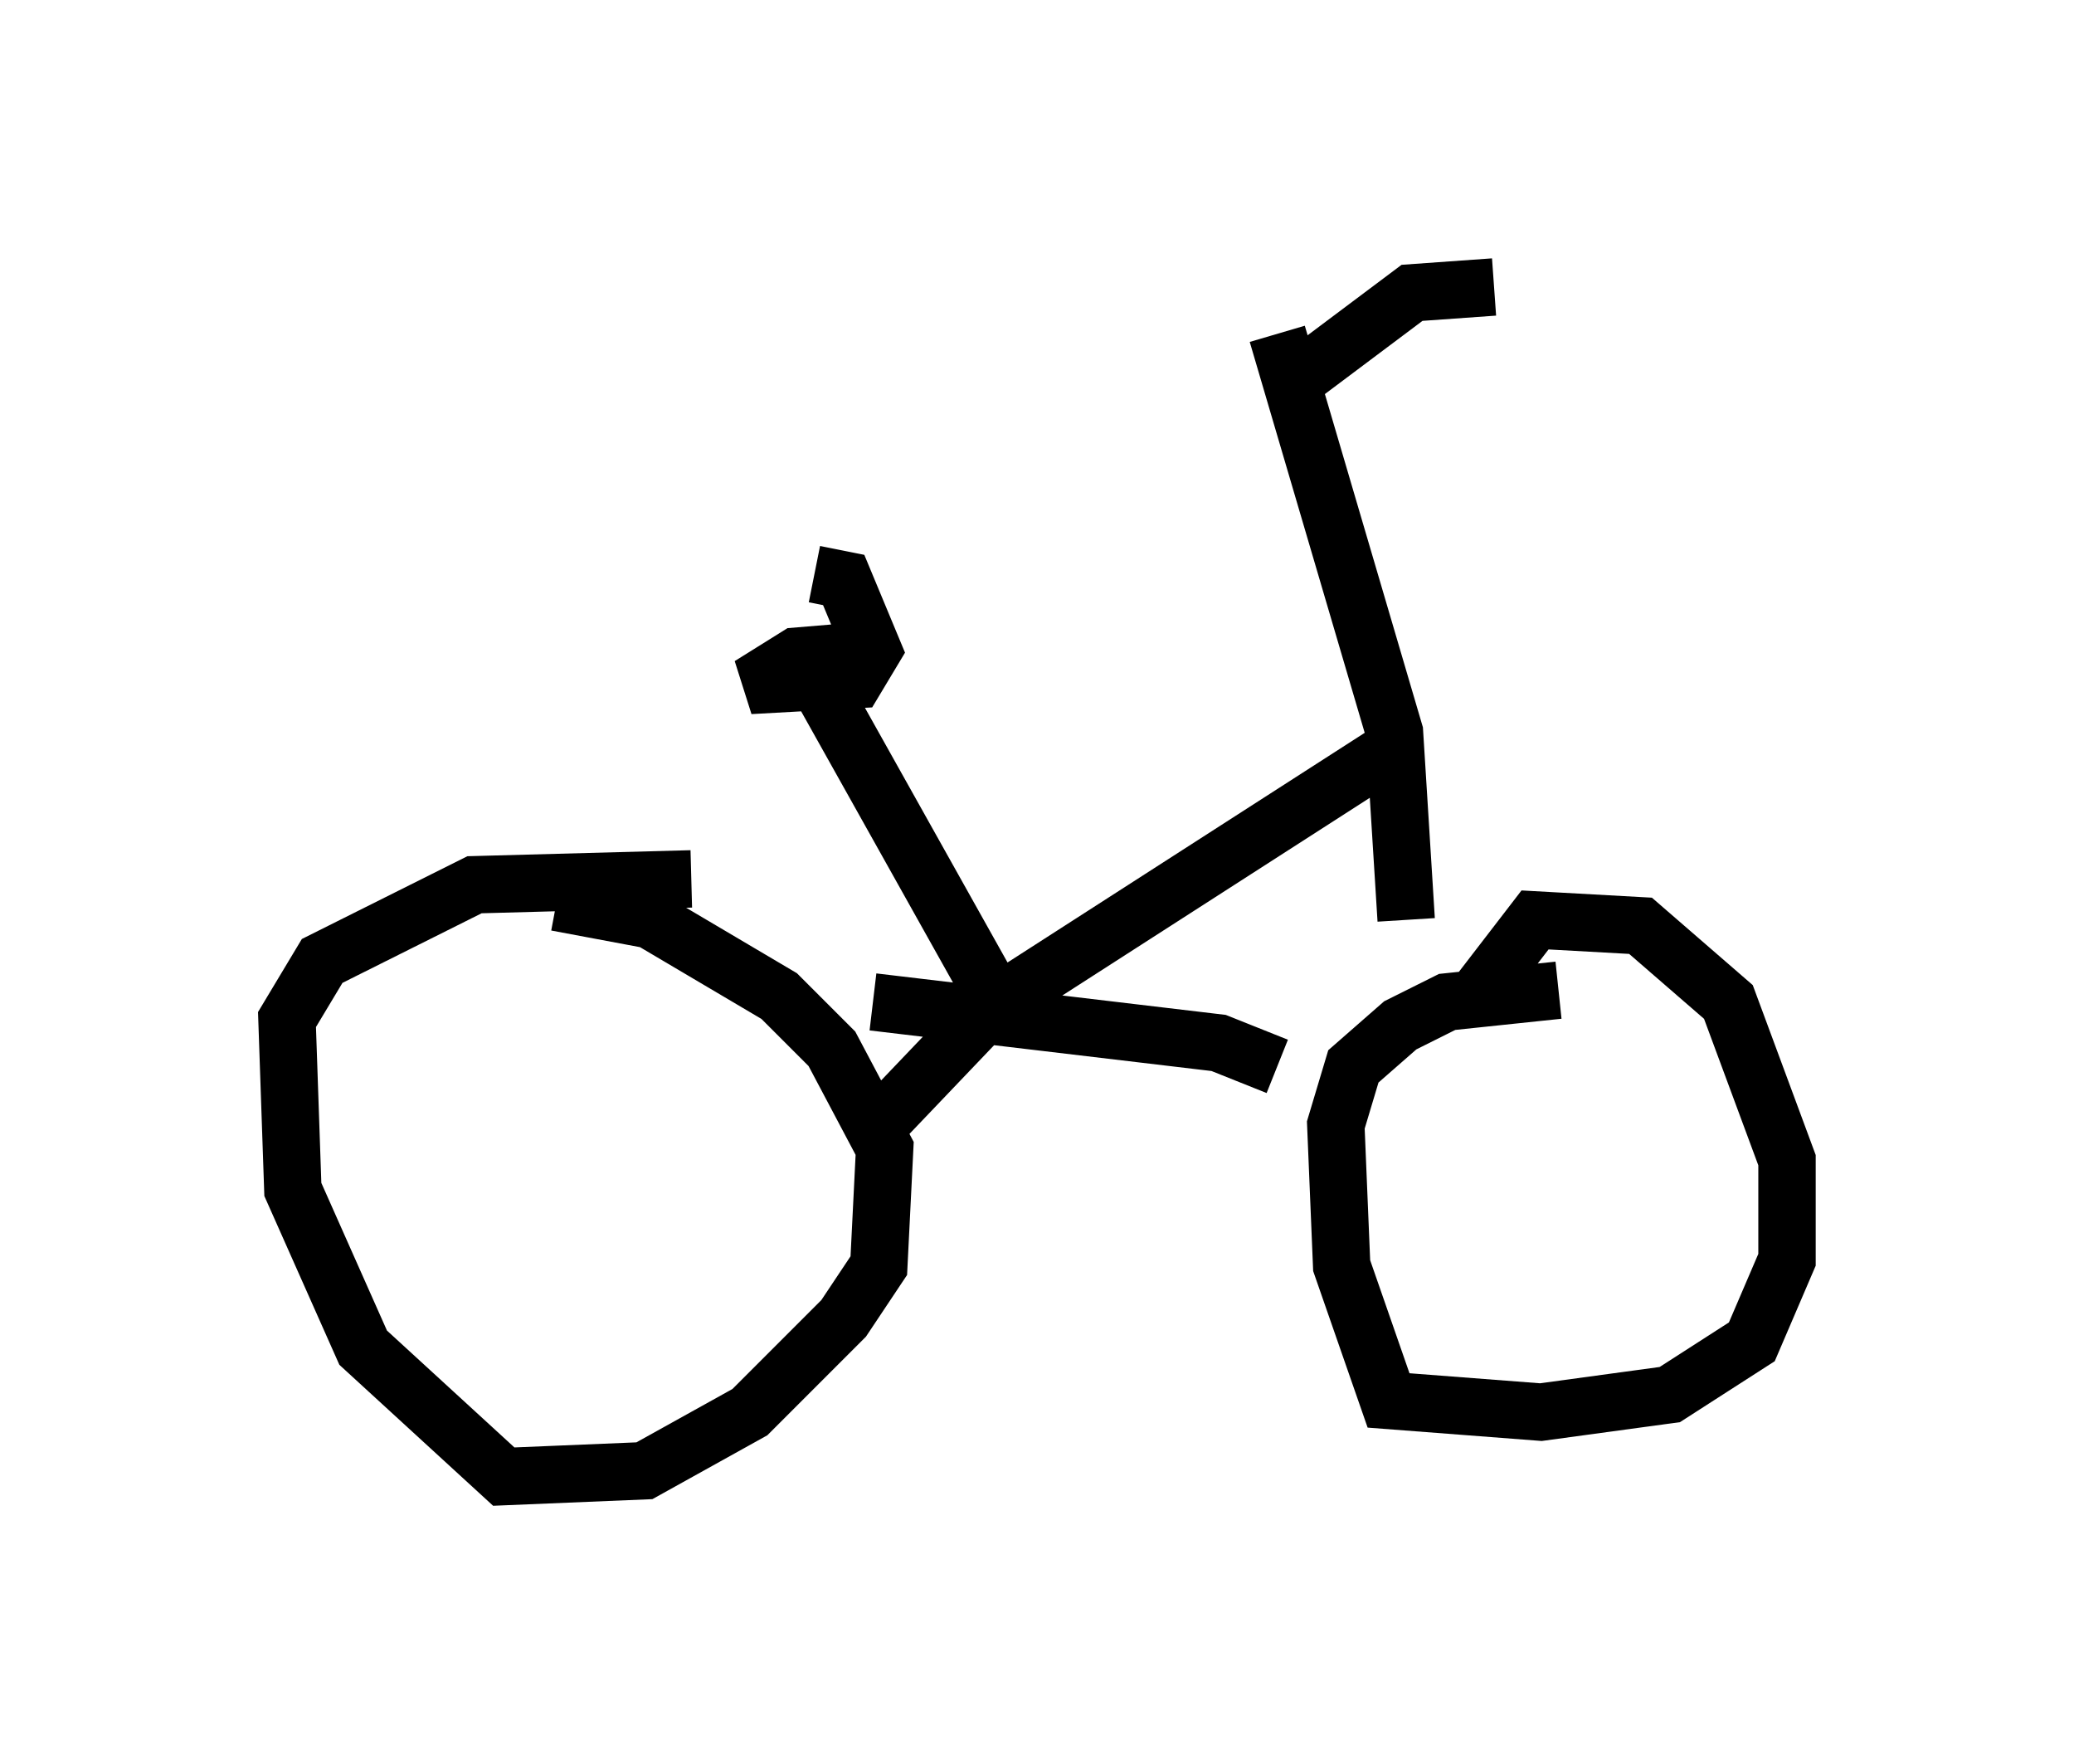 <?xml version="1.0" encoding="utf-8" ?>
<svg baseProfile="full" height="30.723" version="1.1" width="36.134" xmlns="http://www.w3.org/2000/svg" xmlns:ev="http://www.w3.org/2001/xml-events" xmlns:xlink="http://www.w3.org/1999/xlink"><defs /><rect fill="white" height="30.723" width="36.134" x="0" y="0" /><path d="M8.675, 16.433 m1.021, -0.715 l1.633, 0.306 2.246, 1.327 l0.919, 0.919 0.919, 1.735 l-0.102, 2.042 -0.613, 0.919 l-1.633, 1.633 -1.838, 1.021 l-2.45, 0.102 -2.45, -2.246 l-1.225, -2.756 -0.102, -2.96 l0.613, -1.021 2.654, -1.327 l3.777, -0.102 m13.679, 2.042 l1.021, -1.327 1.838, 0.102 l1.531, 1.327 1.021, 2.756 l0.0, 1.735 -0.613, 1.429 l-1.429, 0.919 -2.246, 0.306 l-2.654, -0.204 -0.817, -2.348 l-0.102, -2.45 0.306, -1.021 l0.817, -0.715 0.817, -0.408 l1.94, -0.204 m-4.9, 1.327 l-1.021, -0.408 -6.023, -0.715 m-0.102, 2.348 l2.144, -2.246 7.146, -4.594 m-2.144, -7.146 l2.042, 6.942 0.204, 3.267 m1.531, -11.025 l-1.429, 0.102 -2.042, 1.531 m-5.308, 10.617 l-2.858, -5.104 m-0.204, -2.144 l0.51, 0.102 0.51, 1.225 l-0.306, 0.51 -1.838, 0.102 l0.817, -0.51 1.225, -0.102 " fill="none" stroke="black" stroke-width="1" /></svg>
